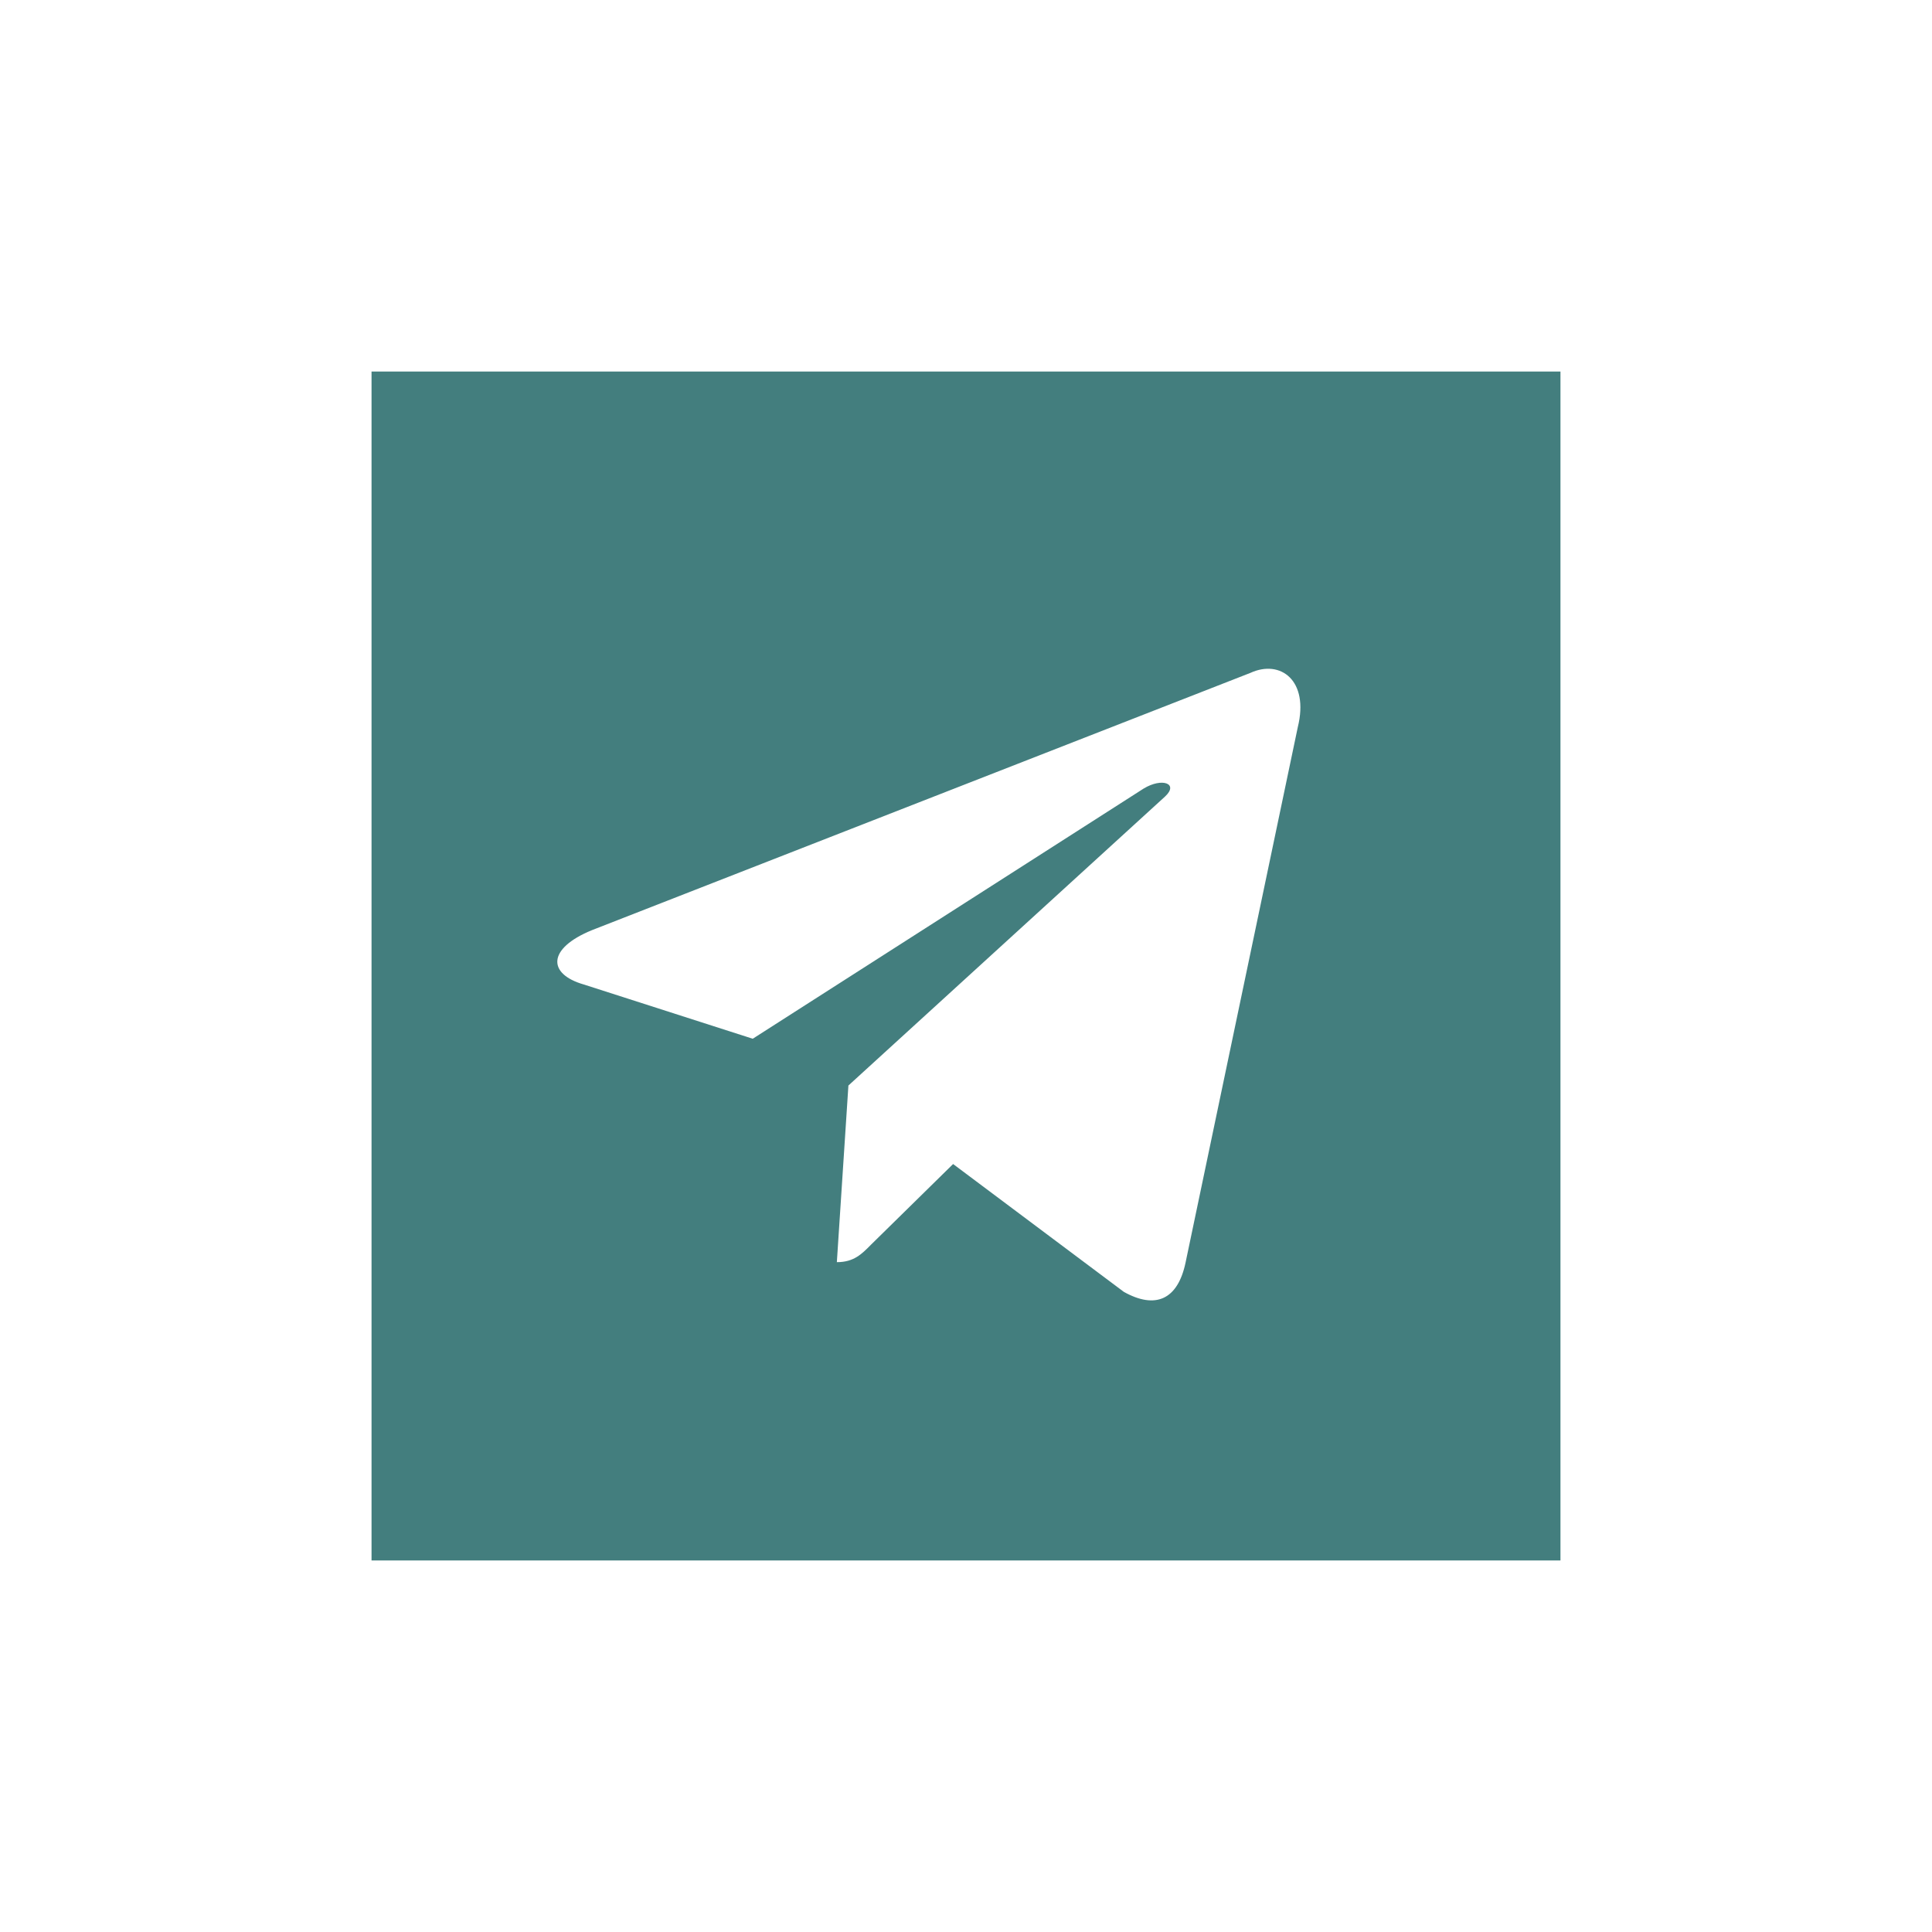 <svg width="52" height="52" viewBox="0 0 52 52" fill="none" xmlns="http://www.w3.org/2000/svg">
<g filter="url(#filter0_d_101_22422)">
<rect x="10" y="10" width="32" height="32" fill="#437E7E"/>
</g>
<path d="M22.524 33.971L22.835 29.217L31.357 21.439C31.734 21.09 31.279 20.921 30.78 21.225L20.26 27.958L15.711 26.497C14.734 26.216 14.723 25.53 15.933 25.035L33.654 18.111C34.464 17.74 35.241 18.314 34.93 19.573L31.912 33.971C31.701 34.994 31.091 35.242 30.247 34.77L25.653 31.33L23.445 33.499C23.19 33.758 22.979 33.971 22.524 33.971Z" fill="white"/>
<defs>
<filter id="filter0_d_101_22422" x="0" y="0" width="52" height="52" filterUnits="userSpaceOnUse" color-interpolation-filters="sRGB">
<feFlood flood-opacity="0" result="BackgroundImageFix"/>
<feColorMatrix in="SourceAlpha" type="matrix" values="0 0 0 0 0 0 0 0 0 0 0 0 0 0 0 0 0 0 127 0" result="hardAlpha"/>
<feOffset/>
<feGaussianBlur stdDeviation="5"/>
<feComposite in2="hardAlpha" operator="out"/>
<feColorMatrix type="matrix" values="0 0 0 0 0 0 0 0 0 0 0 0 0 0 0 0 0 0 0.1 0"/>
<feBlend mode="normal" in2="BackgroundImageFix" result="effect1_dropShadow_101_22422"/>
<feBlend mode="normal" in="SourceGraphic" in2="effect1_dropShadow_101_22422" result="shape"/>
</filter>
</defs>
</svg>

